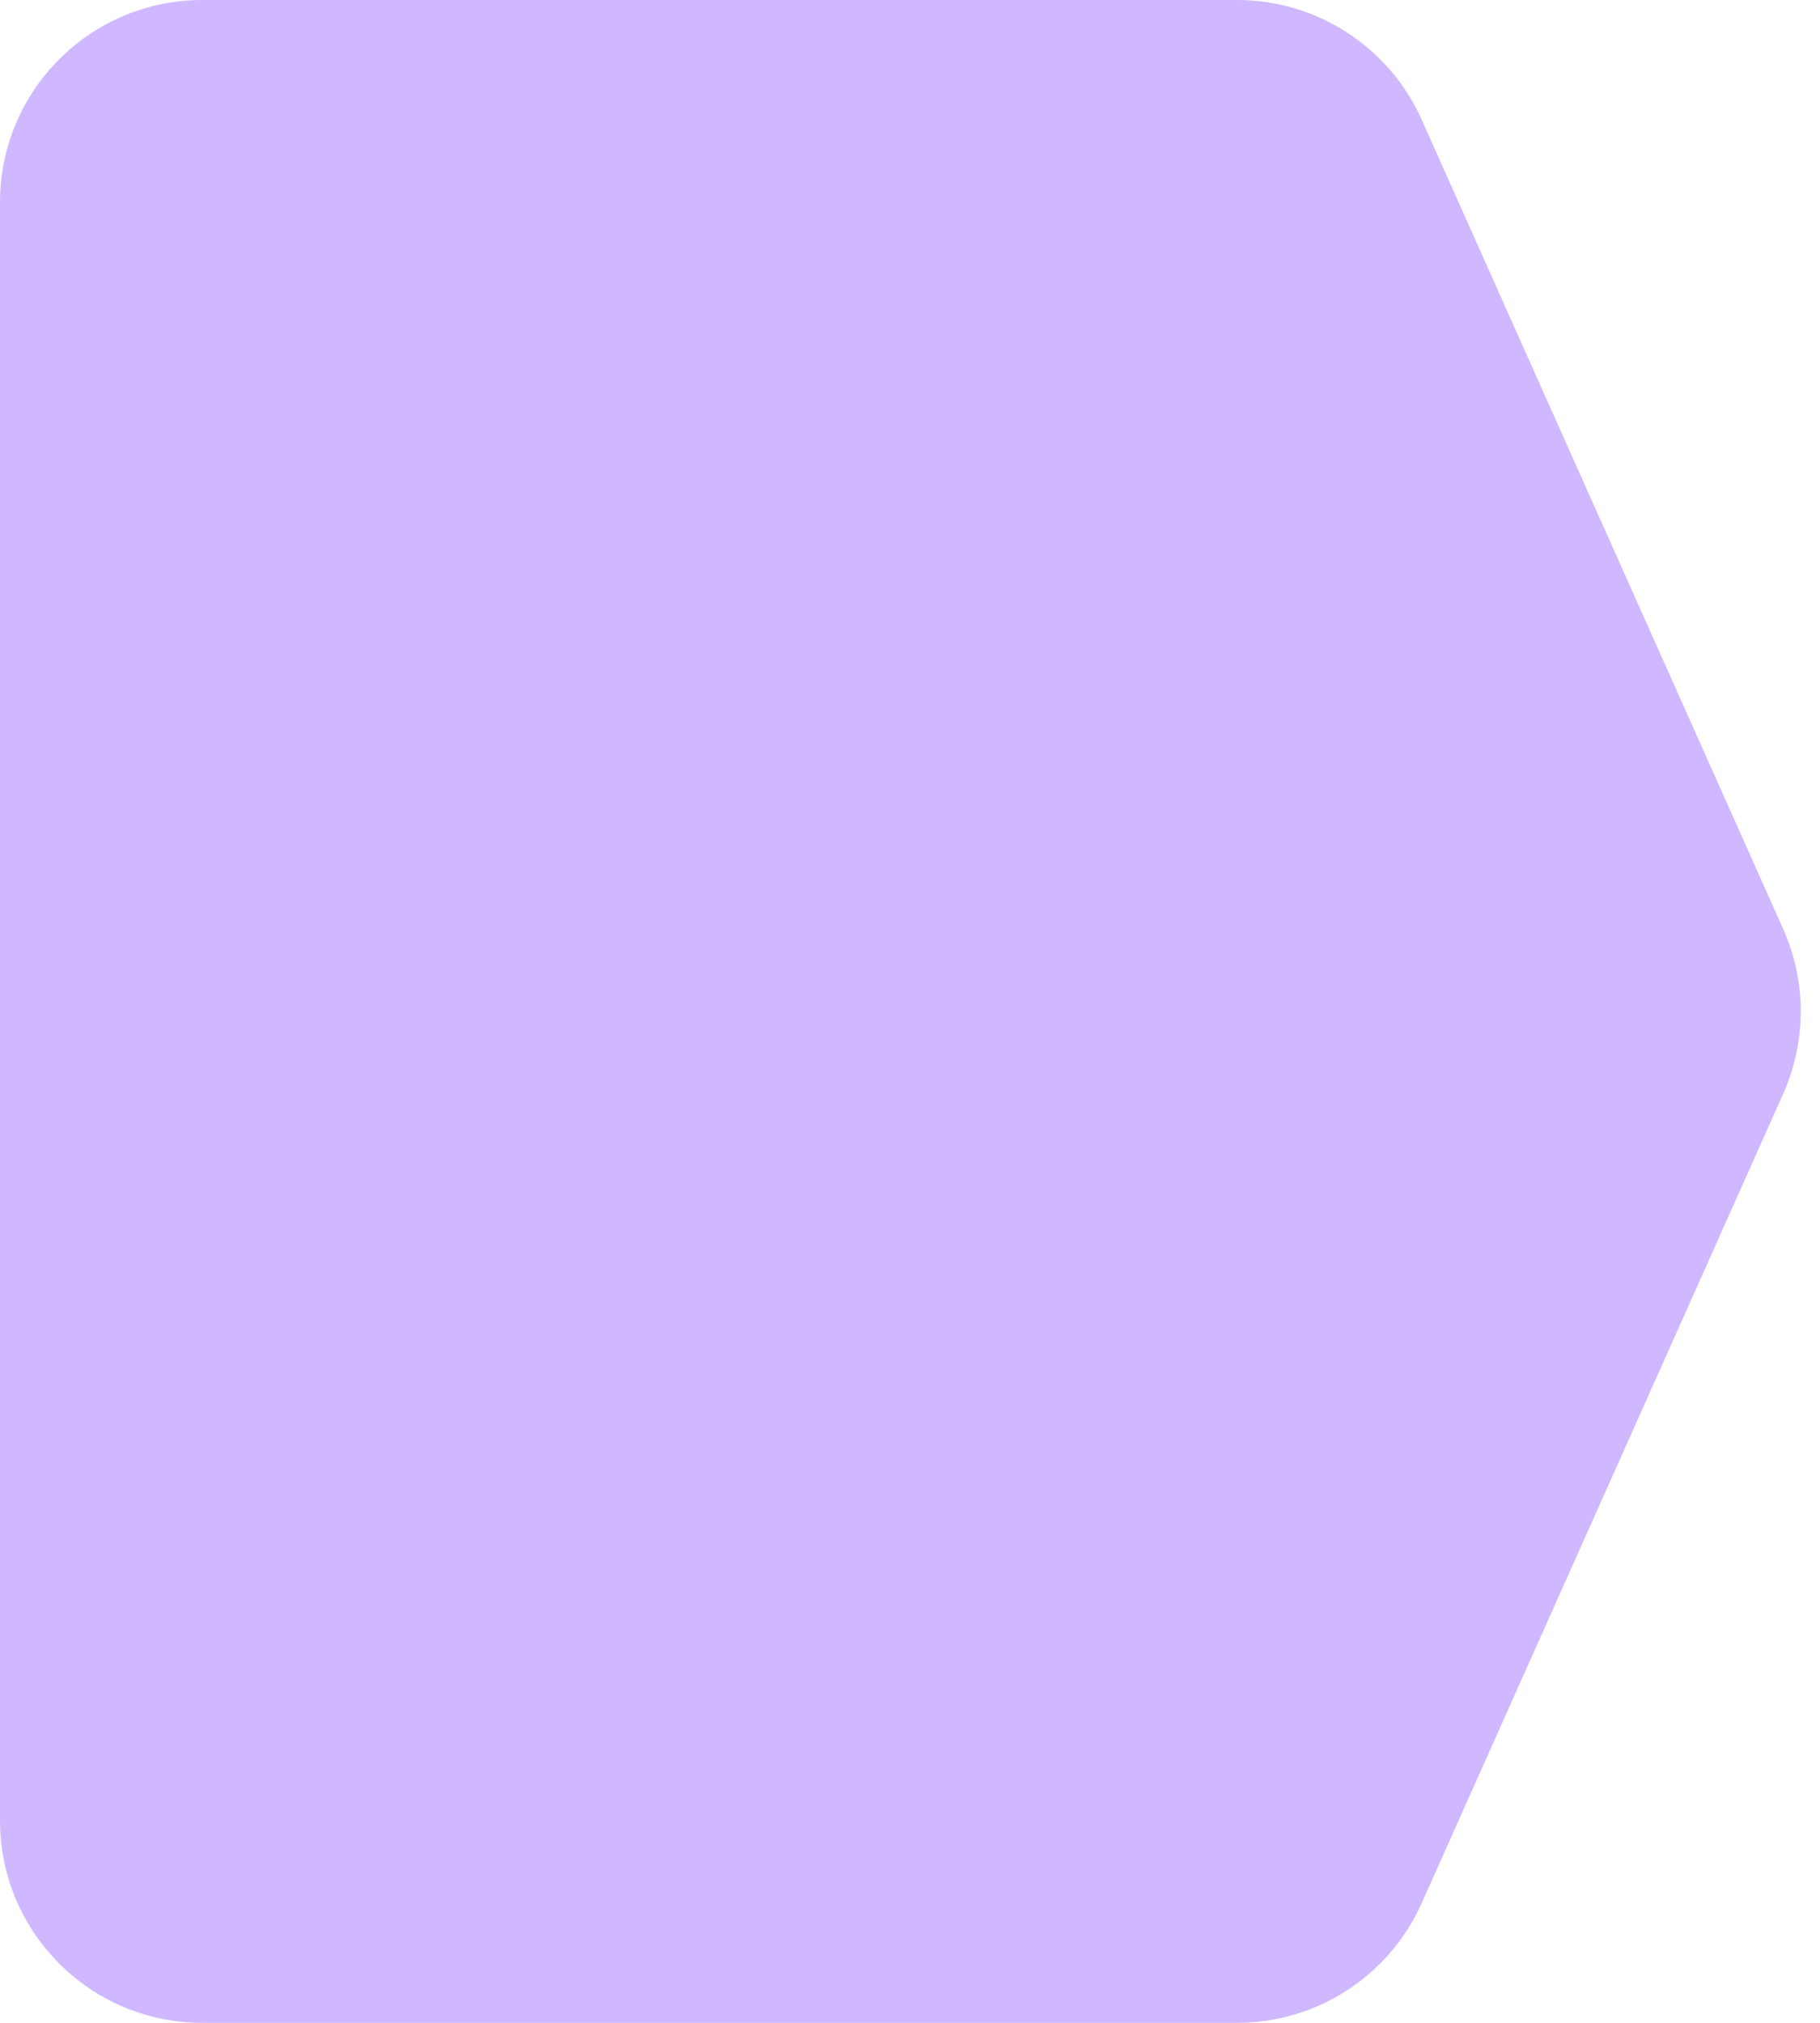 <svg width="90" height="100" viewBox="0 0 90 100" fill="none" xmlns="http://www.w3.org/2000/svg">
<path d="M0 10C0 4.477 4.477 0 10 0H61.175C65.12 0 68.696 2.319 70.305 5.921L88.177 45.921C89.337 48.517 89.337 51.483 88.177 54.079L70.305 94.079C68.696 97.681 65.12 100 61.175 100H10C4.477 100 0 95.523 0 90V10Z" fill="#CFB8FF"/>
</svg>
